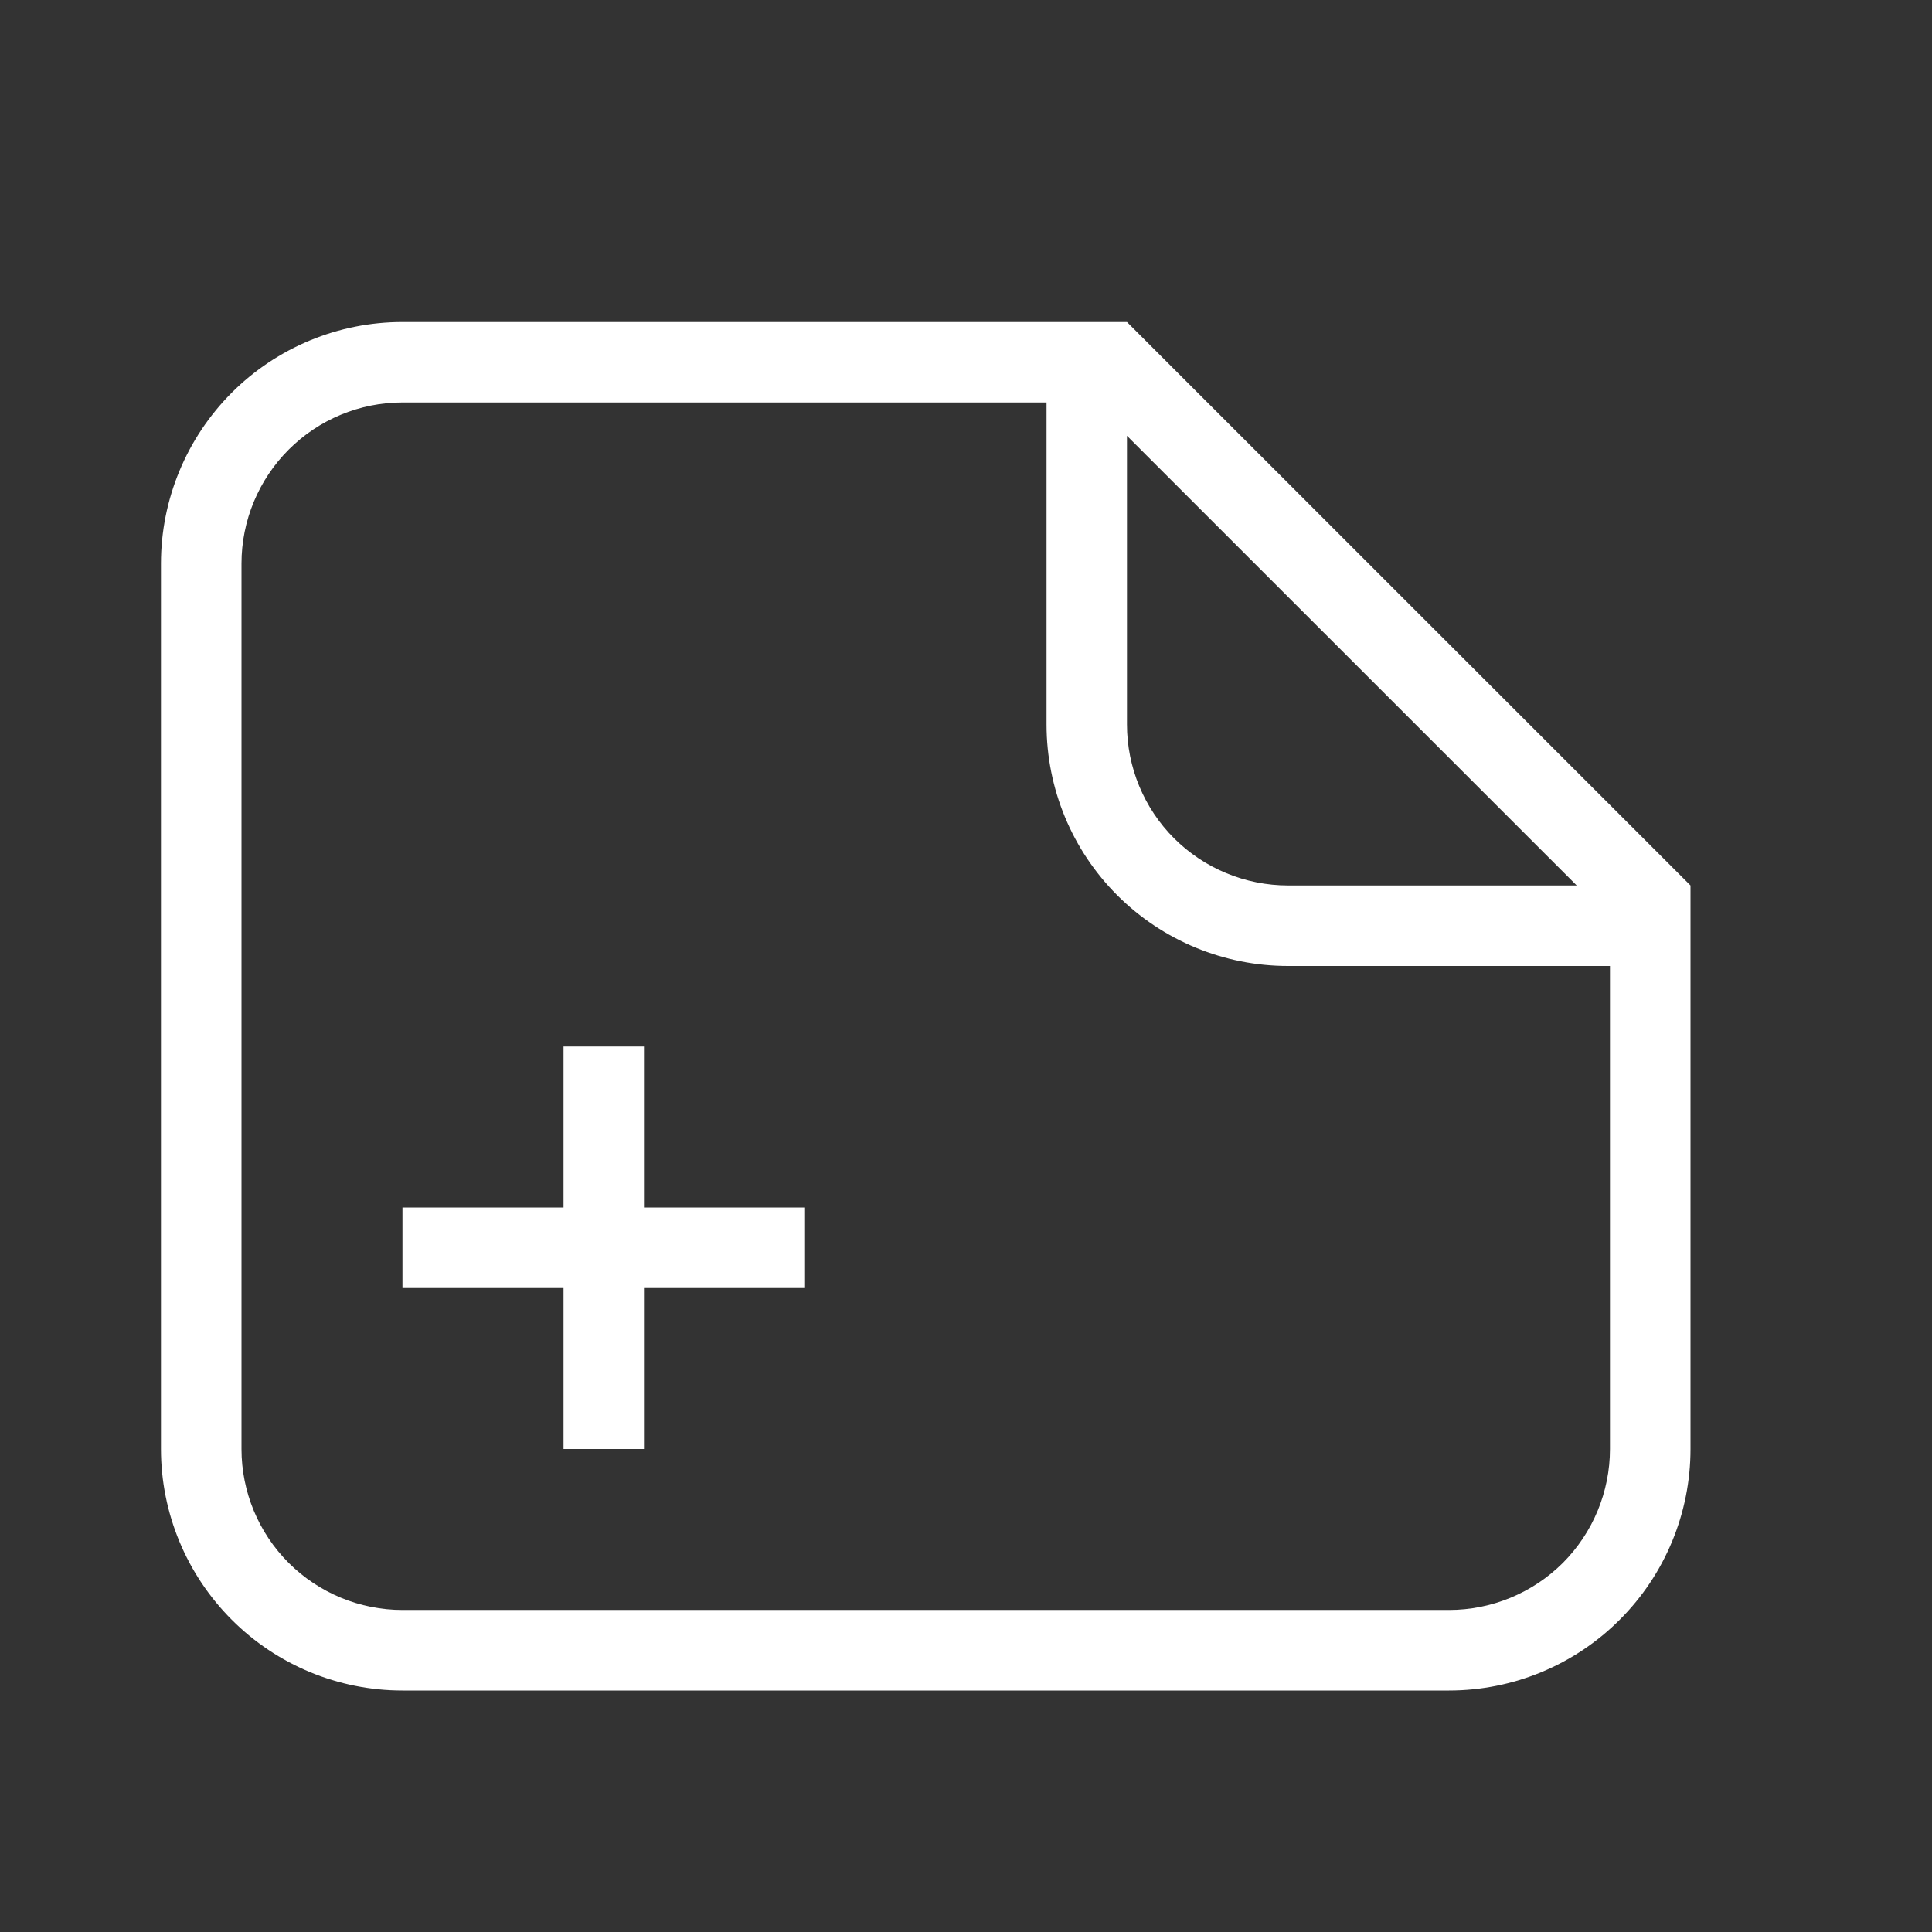 <svg xmlns="http://www.w3.org/2000/svg" width="19" height="19" fill="none" viewBox="0 0 19 19"><rect x="0" y="0" width="19" height="19" fill="#333333" stroke="none"/><path fill="#fff" d="M12.667 9.5C12.037 9.5 11.433 9.25 10.987 8.804C10.542 8.359 10.292 7.755 10.292 7.125V3.958H3.958C3.538 3.958 3.136 4.125 2.839 4.422C2.542 4.719 2.375 5.122 2.375 5.542V14.25C2.375 14.67 2.542 15.073 2.839 15.37C3.136 15.666 3.538 15.833 3.958 15.833H14.25C14.67 15.833 15.073 15.666 15.37 15.37C15.666 15.073 15.833 14.67 15.833 14.25V9.5H12.667ZM11.083 7.125C11.083 7.545 11.25 7.948 11.547 8.245C11.844 8.541 12.247 8.708 12.667 8.708H15.506L11.083 4.286V7.125ZM3.958 3.167H11.083L16.625 8.708V14.25C16.625 14.88 16.375 15.484 15.929 15.929C15.484 16.375 14.88 16.625 14.25 16.625H3.958C3.328 16.625 2.724 16.375 2.279 15.929C1.834 15.484 1.583 14.88 1.583 14.25V5.542C1.583 4.912 1.834 4.308 2.279 3.862C2.724 3.417 3.328 3.167 3.958 3.167ZM5.542 14.25V12.667H3.958V11.875H5.542V10.292H6.333V11.875H7.917V12.667H6.333V14.25H5.542Z"/></svg>